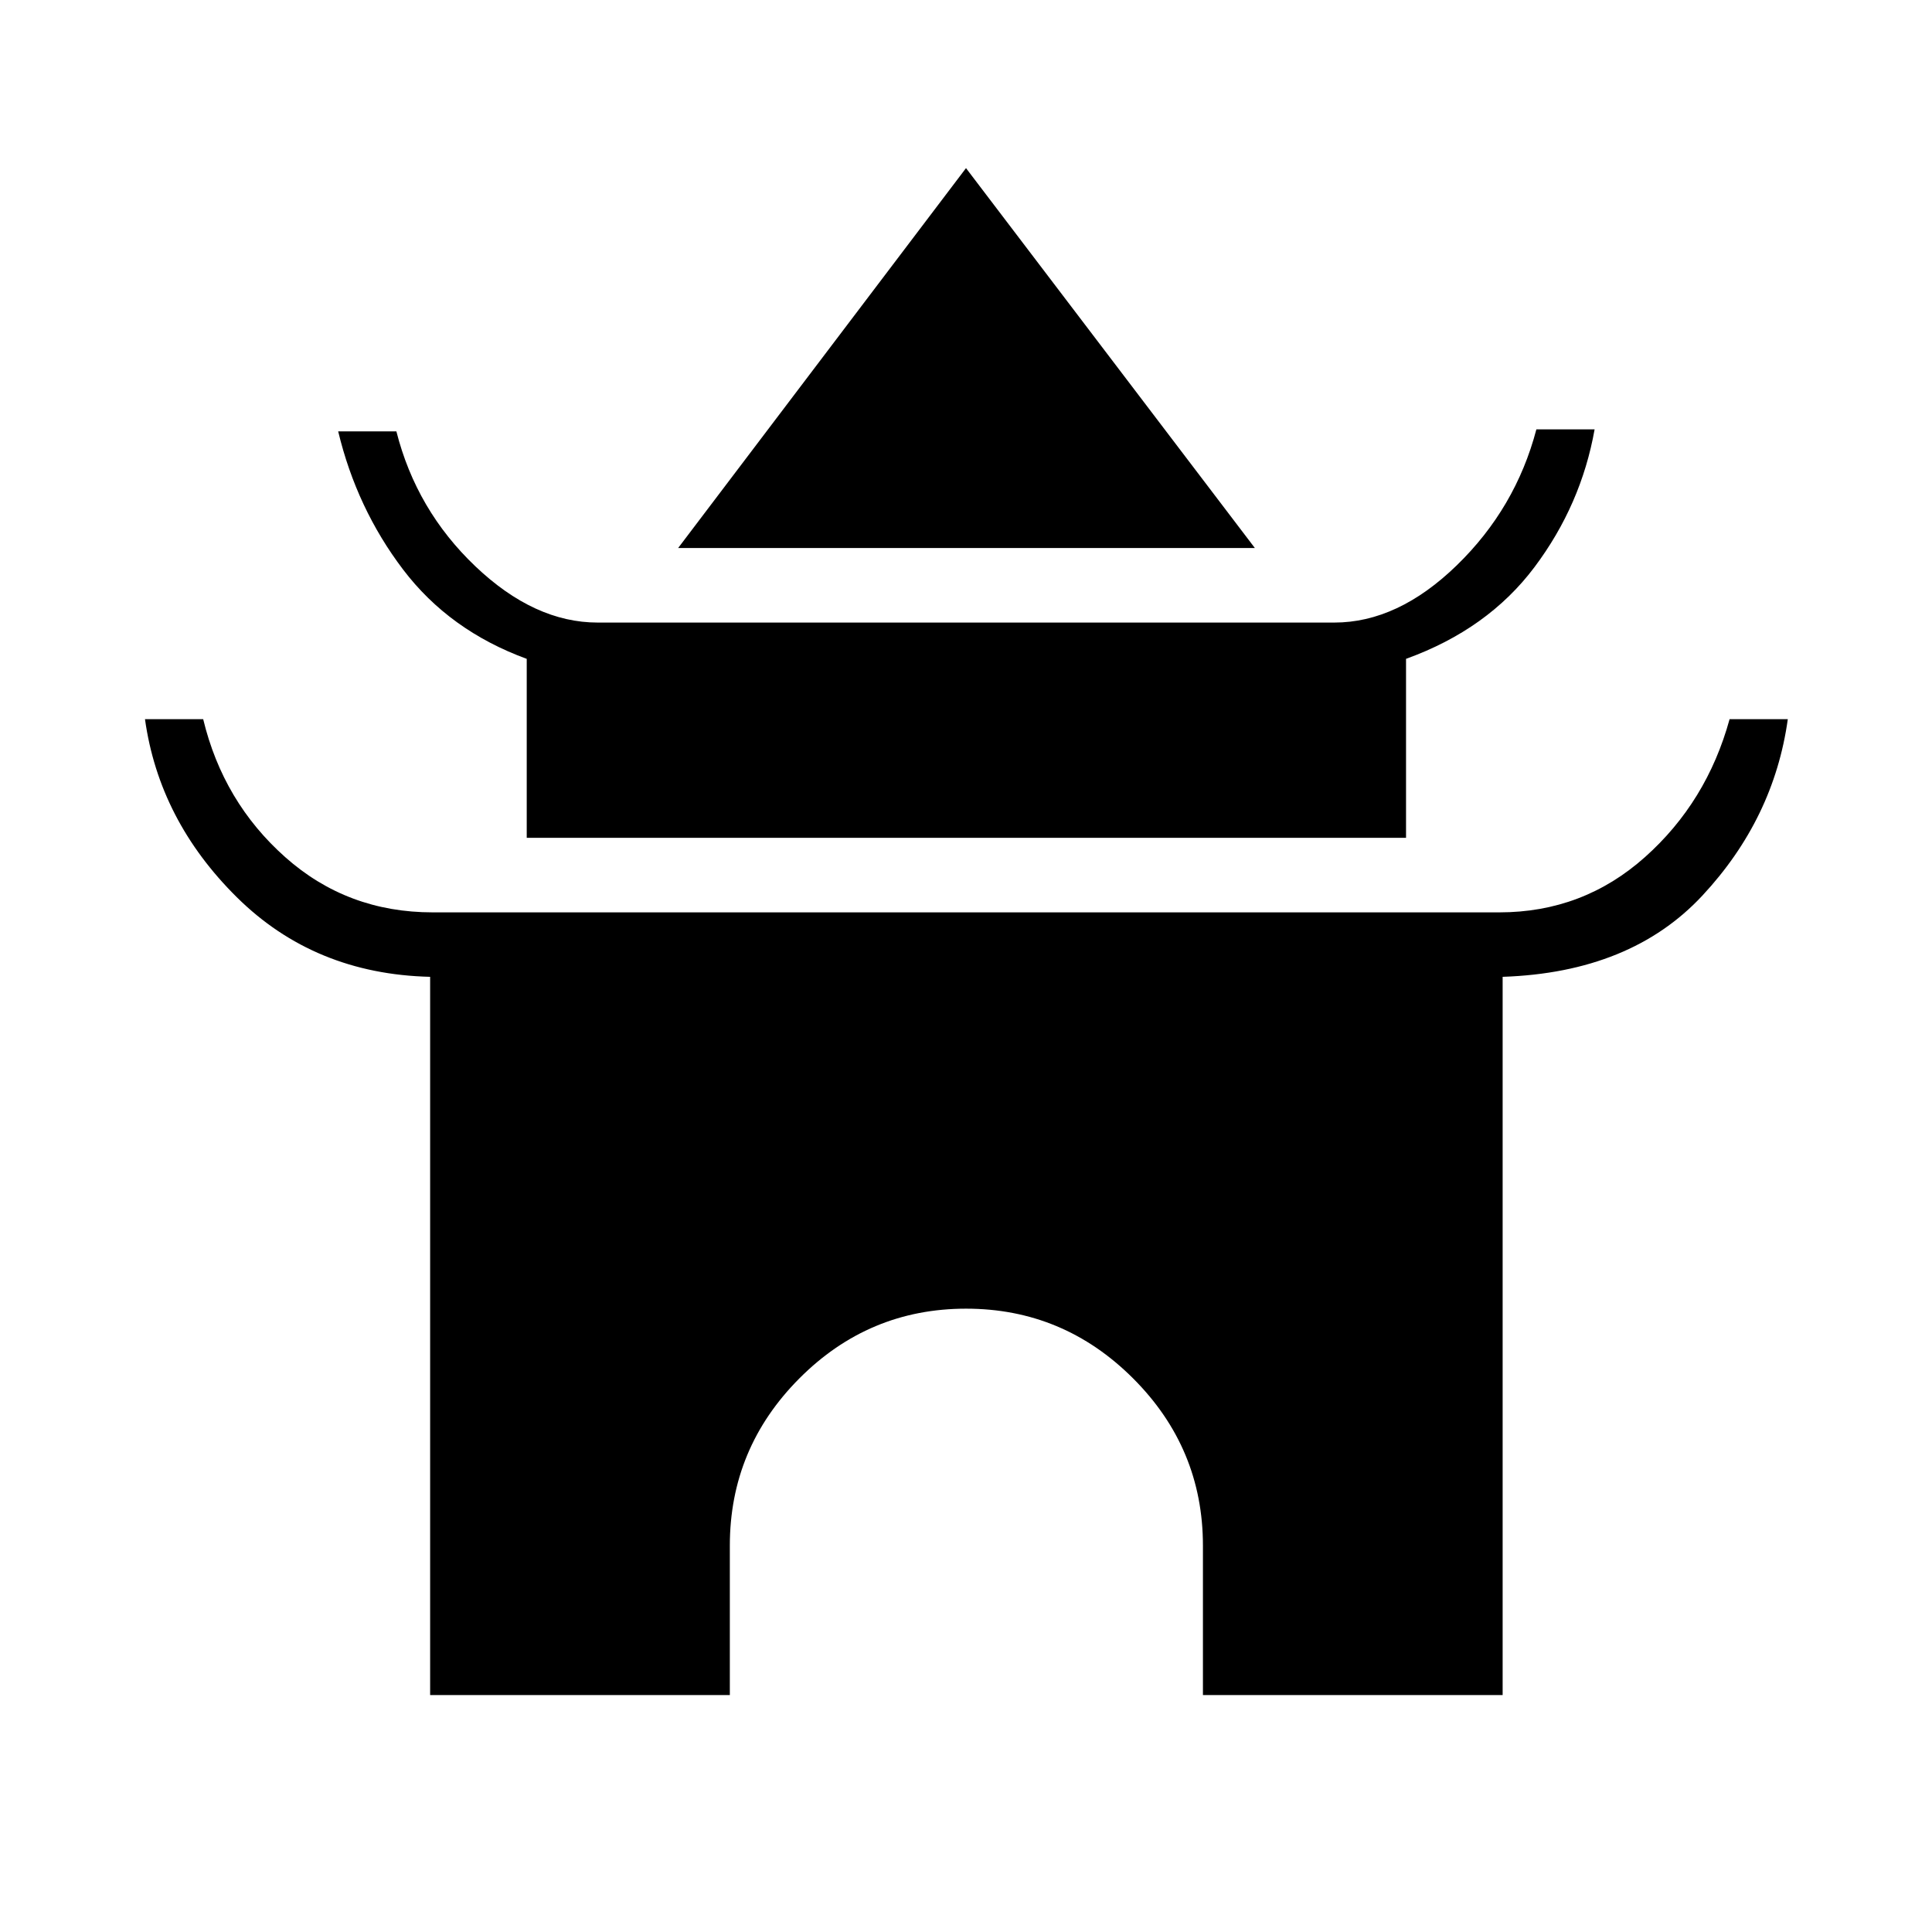 <svg xmlns="http://www.w3.org/2000/svg" height="20" viewBox="0 -960 960 960" width="20"><path d="M336.96-687.69 480-876.46l143.54 188.77H336.96Zm-75.23 144v-88.93q-38.45-14.07-61.47-44.42-23.03-30.34-32.22-68.61h28.92q9.92 39.15 39.27 67.07 29.35 27.93 60.77 27.93h366q31.58 0 60.85-28.43 29.27-28.42 39.57-67.57h28.93q-6.66 37.5-29.85 68.42t-63.85 45.61v88.93H261.73Zm-48 425.96v-356.89q-57.5-1.38-96.08-39.57-38.57-38.19-45.61-88.46h28.92q9.92 41.15 40.77 68.57 30.85 27.43 73.27 27.43h530q41.58 0 72.35-27.43 30.77-27.42 42.07-68.57h28.93q-6.89 49.5-42.47 87.69-35.57 38.19-99.23 40.34v356.89H597.73V-192q0-48.37-34.67-83.05t-83.02-34.68q-48.35 0-82.87 34.68T362.65-192v74.27H213.73Z"/></svg>